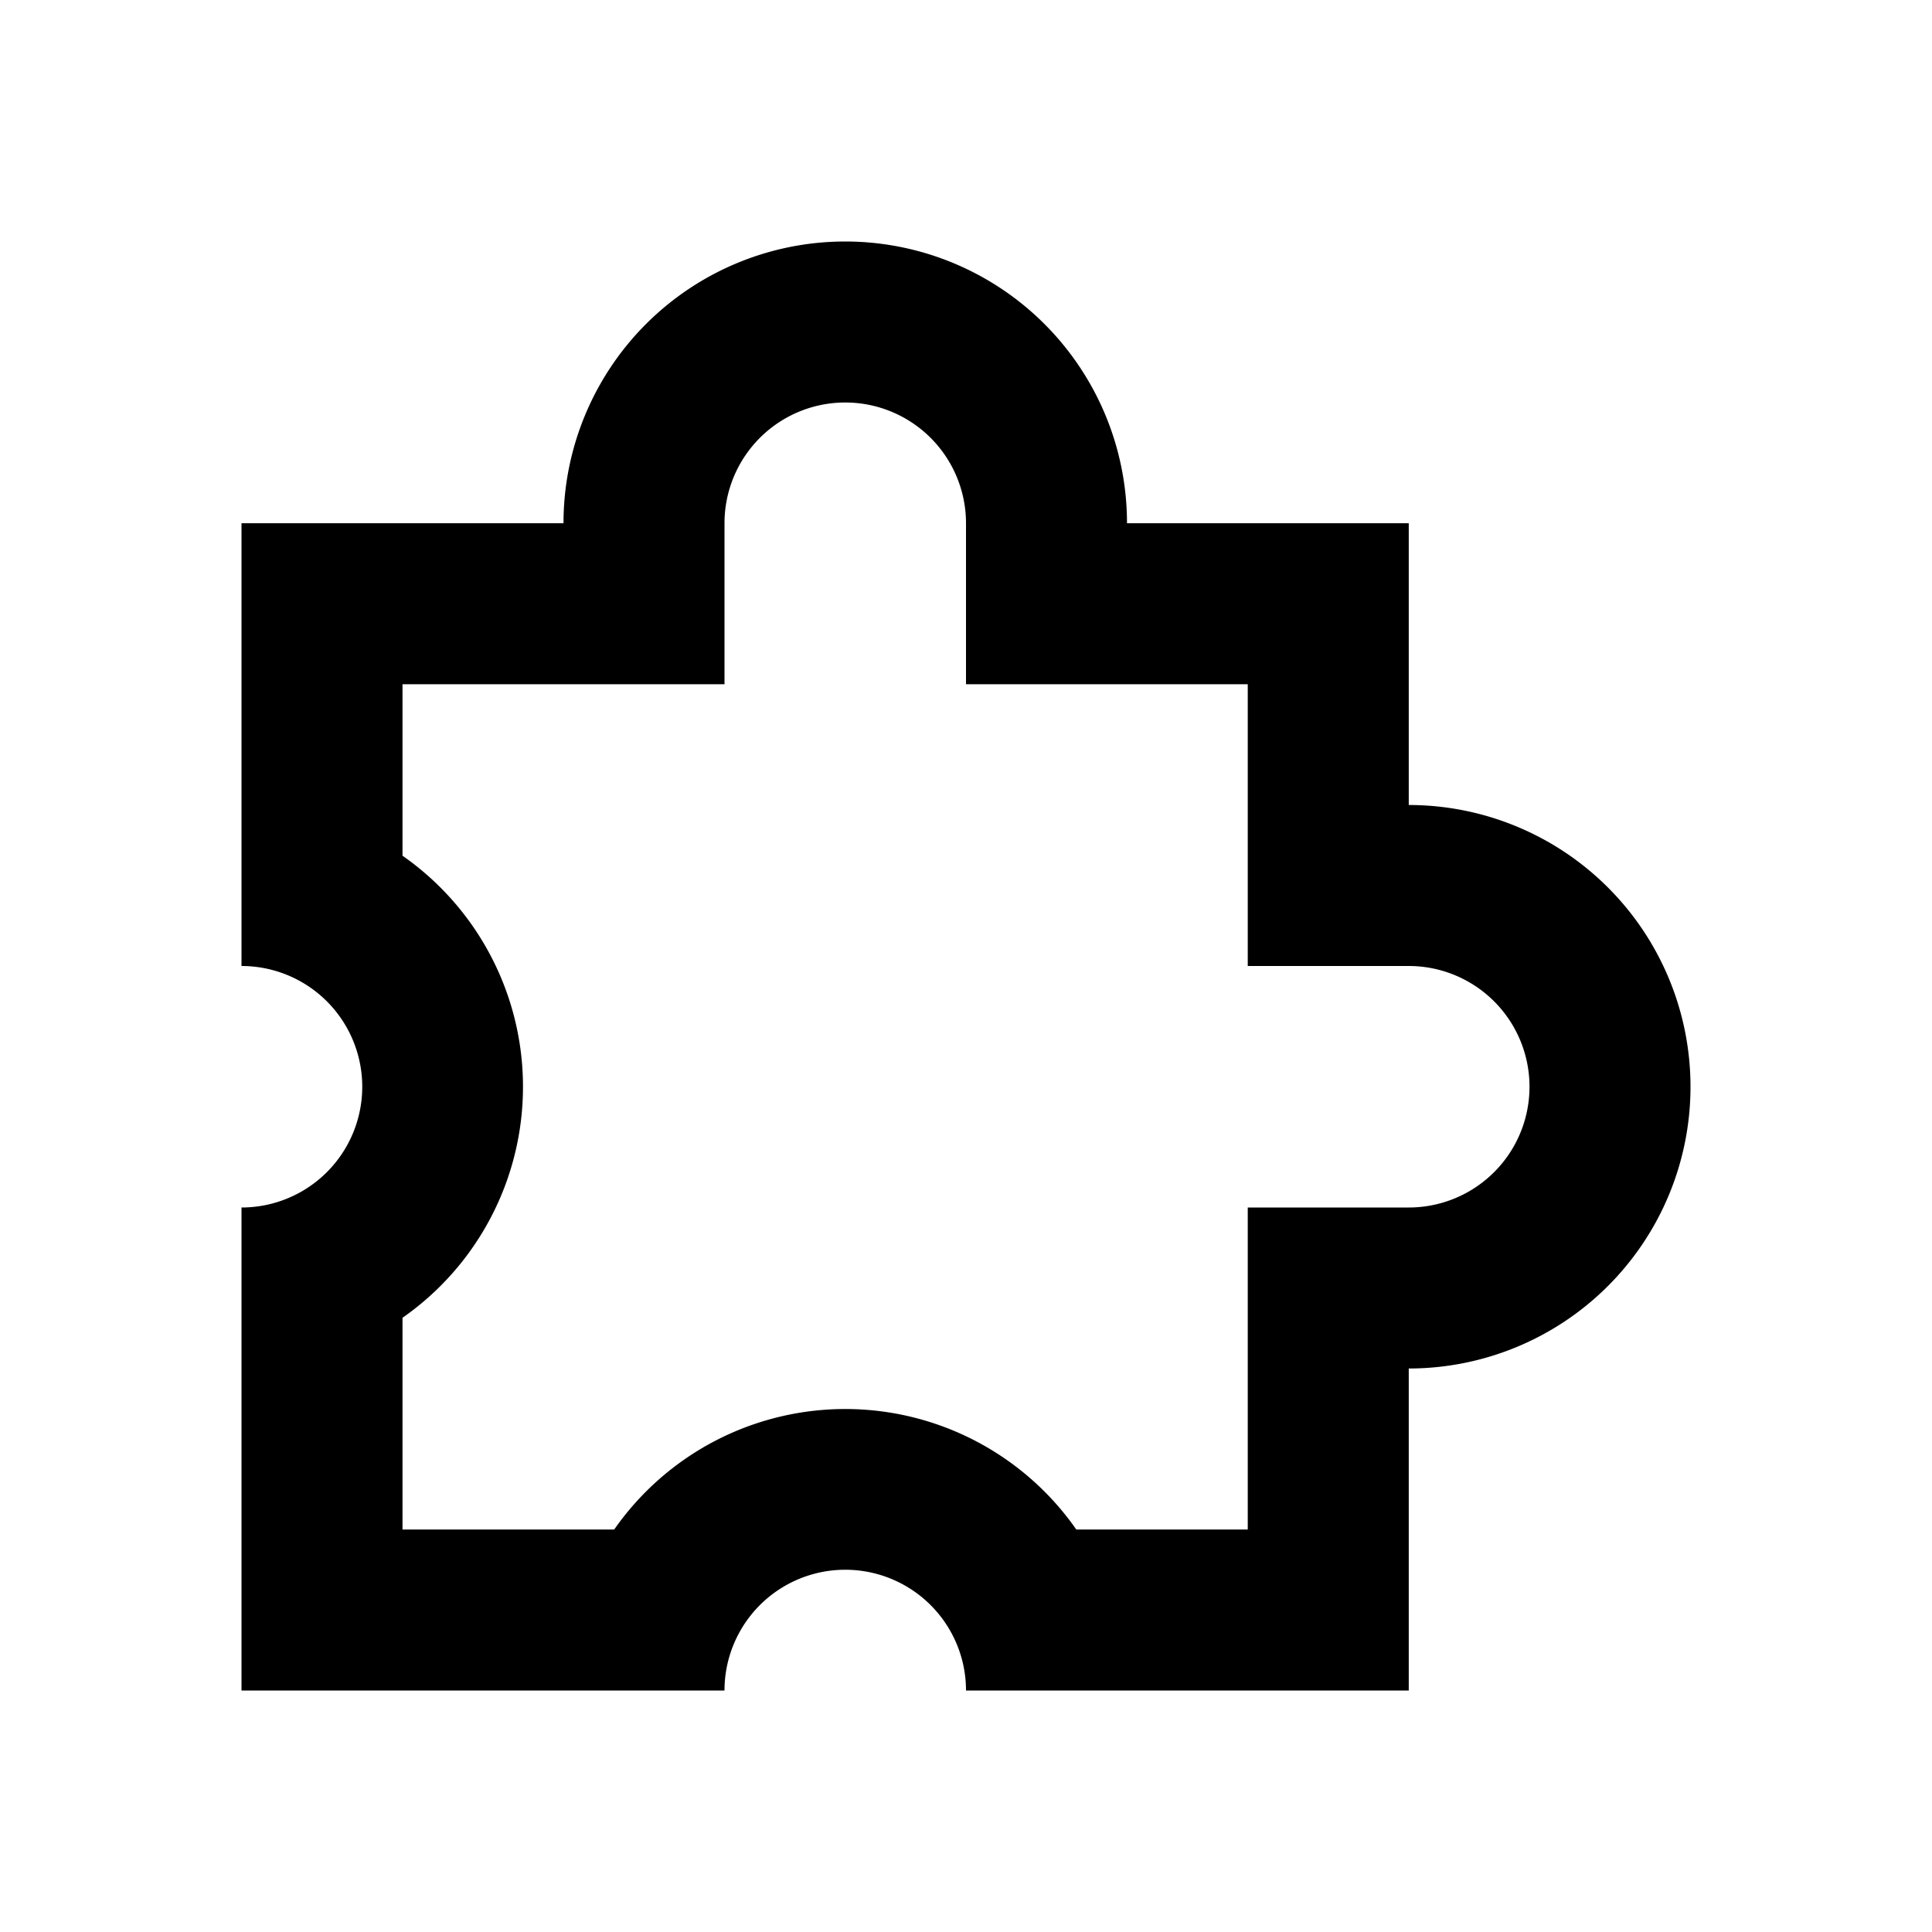 <svg xmlns="http://www.w3.org/2000/svg" viewBox="0 0 48 48"><path d="M21,10a3,3,0,0,1,3,3v4h7v7h4a3,3,0,0,1,0,6H31v8H26.74a7,7,0,0,0-11.48,0H10V32.74a7,7,0,0,0,0-11.48V17h8V13a3,3,0,0,1,3-3m0-4a7,7,0,0,0-7,7H6V24a3,3,0,0,1,0,6V42H18a3,3,0,0,1,6,0H35V34a7,7,0,0,0,0-14V13H28a7,7,0,0,0-7-7Z"/><rect width="48" height="48" style="fill:none"/></svg>